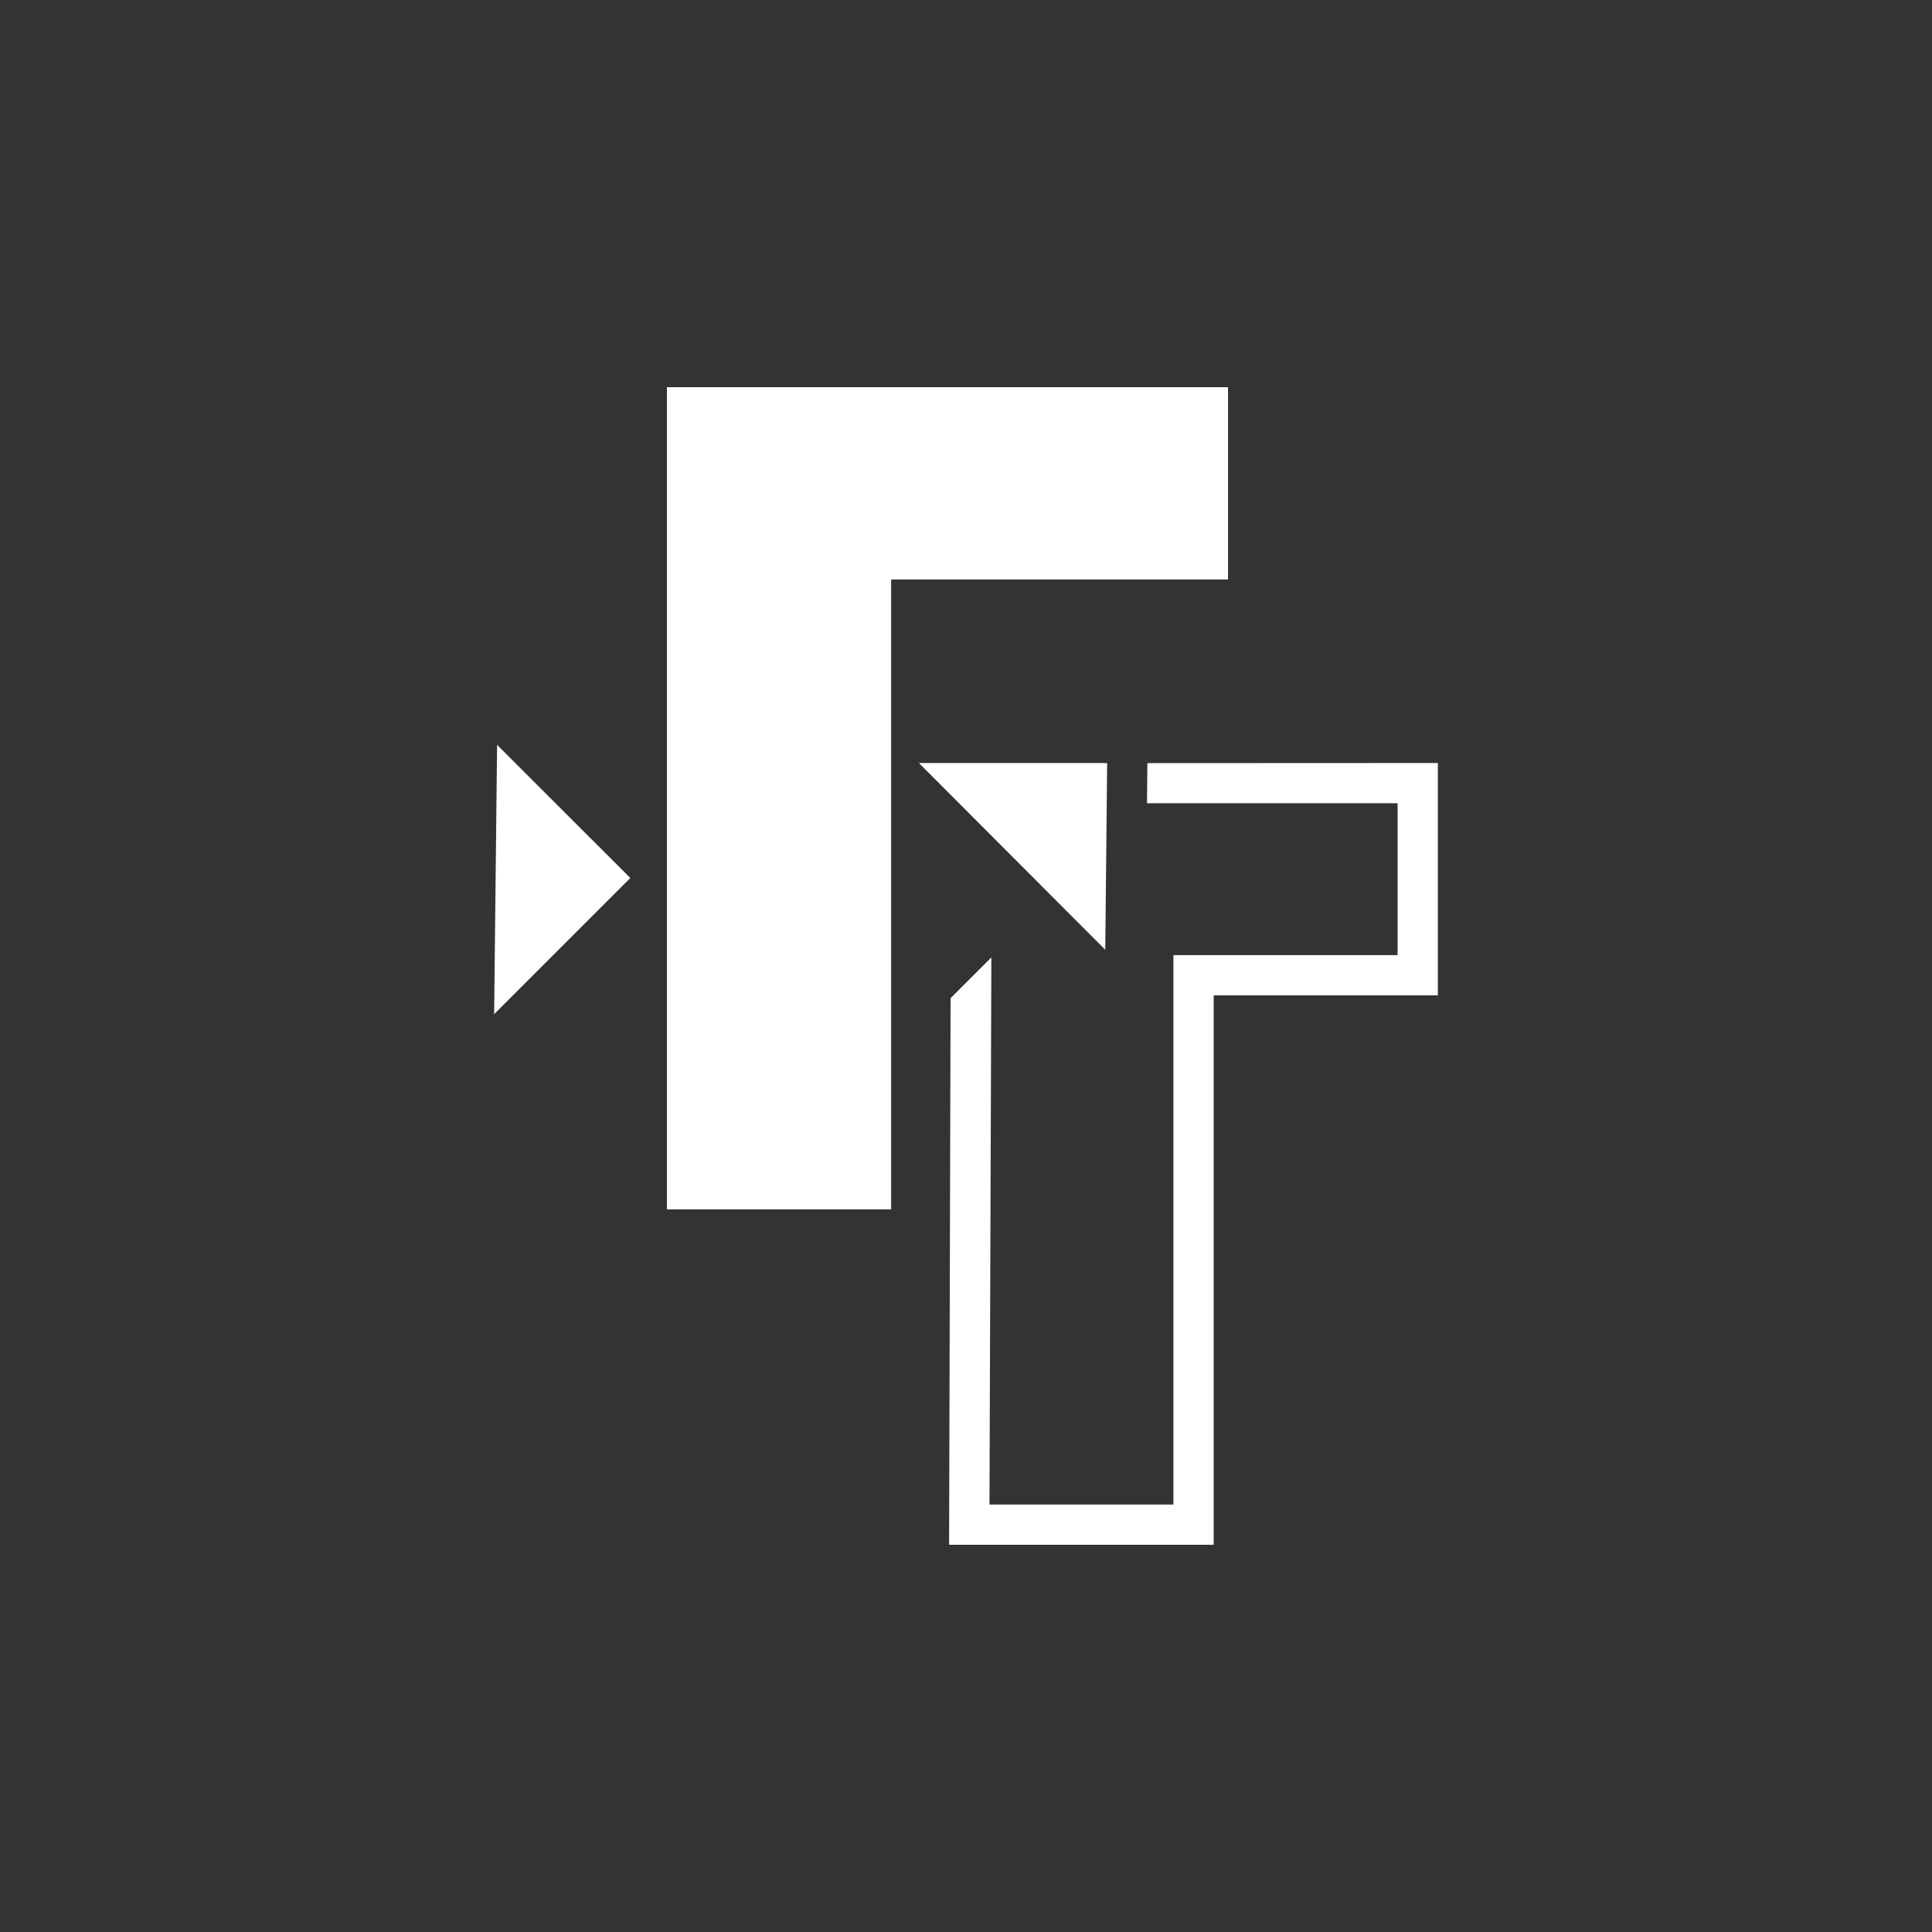 <?xml version="1.0" encoding="UTF-8"?>
<svg id="Layer_2" data-name="Layer 2" xmlns="http://www.w3.org/2000/svg" viewBox="0 0 144 144">
  <rect x="0" y="0" width="144" height="144" fill="#333333" stroke="none"/>
  <defs>
    <style>
      .cls-1 {
        fill: #fff;
        stroke-width: 0px;
      }
    </style>
  </defs>
  <path class="cls-1" d="m91.53,43.19v-14.33h-41.82v61.28h16.71v-46.95h25.11Z"/>
  <polygon class="cls-1" points="37.05 55.52 46.98 65.44 36.83 75.59 37.05 55.52"/>
  <polygon class="cls-1" points="85.52 56.88 85.49 59.87 104.17 59.87 104.17 71.19 87.46 71.19 87.46 112.14 73.75 112.14 73.89 71.36 72.25 73 70.85 74.4 70.74 115.14 90.46 115.14 90.46 74.19 107.17 74.19 107.17 56.87 85.52 56.88"/>
  <polygon class="cls-1" points="82.19 56.87 68.49 56.87 82.38 70.79 82.52 56.88 82.38 56.88 82.19 56.87"/>
</svg>